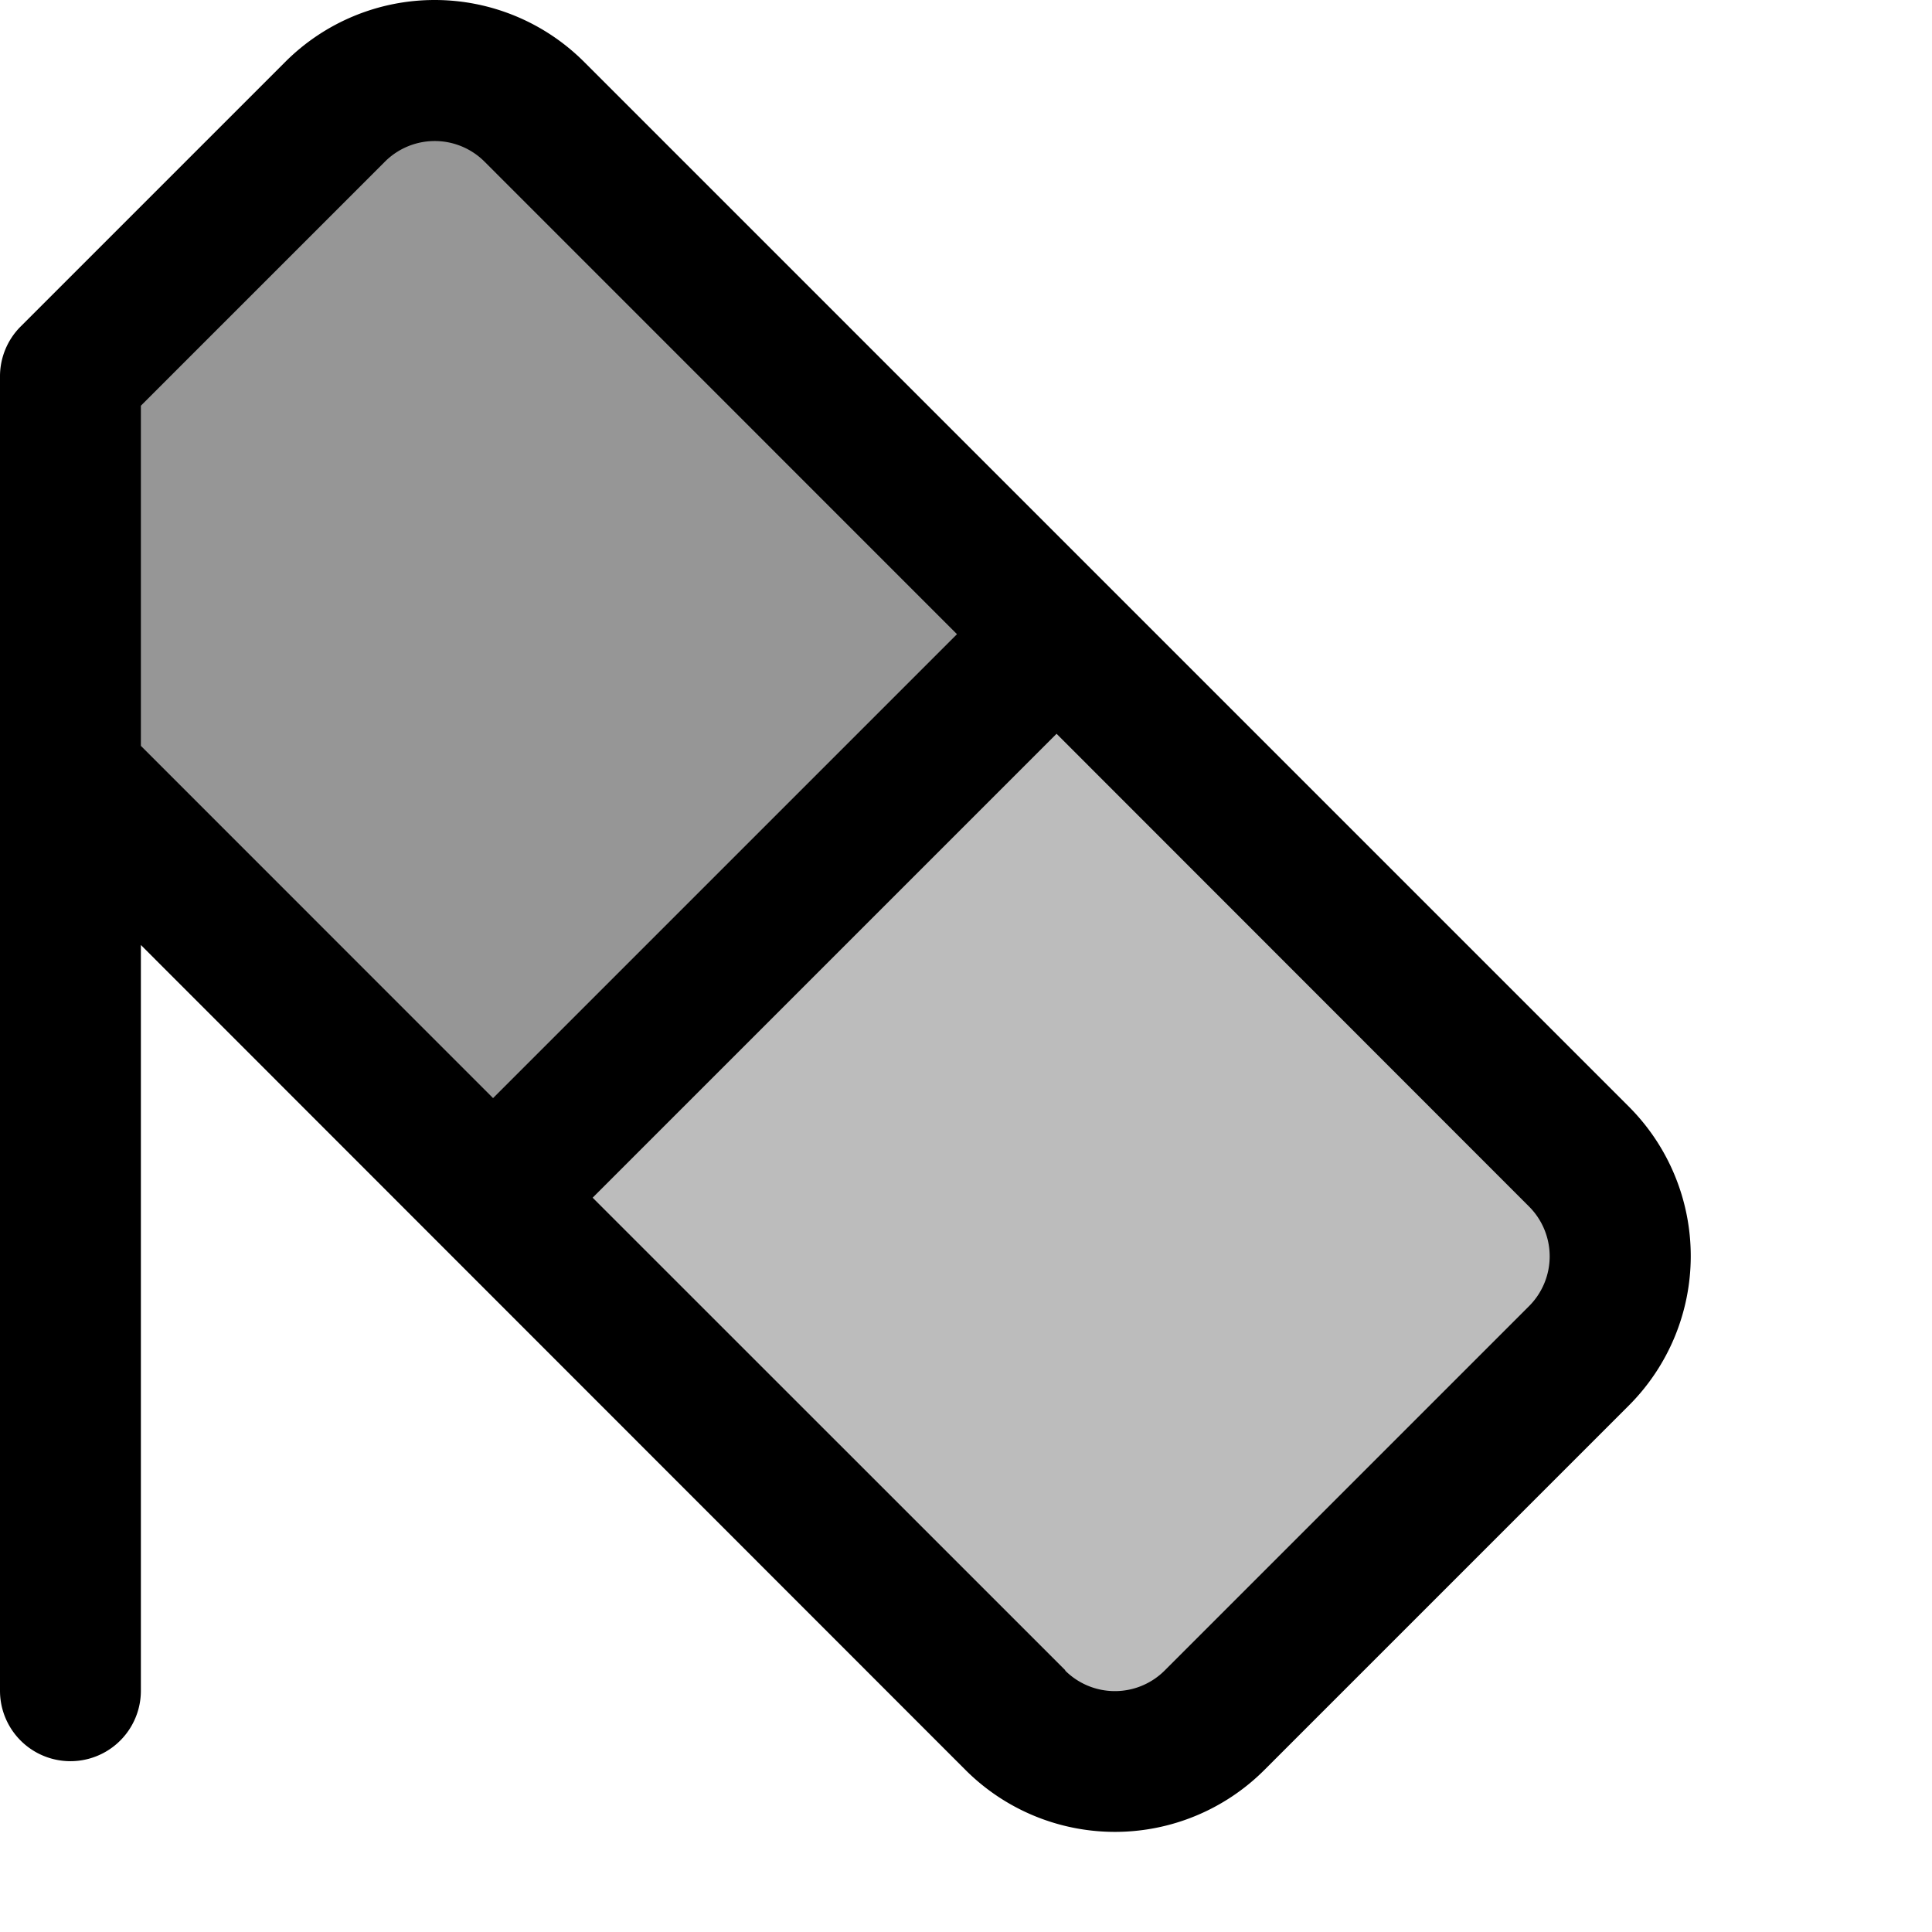 <?xml version="1.0" encoding="UTF-8" standalone="no"?>
<svg
   width="24"
   height="24"
   fill="#000000"
   viewBox="0 0 219.429 219.429"
   version="1.1"
   id="svg2"
   sodipodi:docname="cursor-28px-eraser-duotone.svg"
   inkscape:version="1.3.2 (091e20e, 2023-11-25, custom)"
   xmlns:inkscape="http://www.inkscape.org/namespaces/inkscape"
   xmlns:sodipodi="http://sodipodi.sourceforge.net/DTD/sodipodi-0.dtd"
   xmlns="http://www.w3.org/2000/svg"
   xmlns:svg="http://www.w3.org/2000/svg">
  <defs
     id="defs2" />
  <sodipodi:namedview
     id="namedview2"
     pagecolor="#505050"
     bordercolor="#eeeeee"
     borderopacity="1"
     inkscape:showpageshadow="0"
     inkscape:pageopacity="0"
     inkscape:pagecheckerboard="0"
     inkscape:deskcolor="#505050"
     inkscape:zoom="22.4"
     inkscape:cx="13.995536"
     inkscape:cy="13.995536"
     inkscape:window-width="1920"
     inkscape:window-height="1129"
     inkscape:window-x="-8"
     inkscape:window-y="-8"
     inkscape:window-maximized="1"
     inkscape:current-layer="svg2" />
  <path
     style="fill:#bcbcbc;fill-opacity:1;stroke-width:9.143;stroke-linecap:round;stroke-linejoin:round"
     d="M 8.014,42.166 8.423,92.778 126.79,202.982 188.014,141.349 50.872,6.247 Z"
     id="path3"
     sodipodi:nodetypes="cccccc" />
  <path
     d="M 56,136.029 8,88.029 V 42.779 l 30.06,-30.06 a 16,16 0 0 1 22.63,0 l 59.31,59.31 z"
     opacity="0.2"
     id="path1" />
  <path
     d="m 143.6,201.029 41.4,-41.4 a 24,24 0 0 0 0,-33.94 L 66.34,7.029 a 24,24 0 0 0 -33.94,0 L 2.34,37.089 a 8,8 0 0 0 -2.34,5.68 V 192.029 a 8,8 0 0 0 16,0 v -84.7 l 93.66,93.7 a 24,24 0 0 0 33.94,0 z M 16,84.709 V 46.079 l 27.72,-27.72 a 8,8 0 0 1 11.31,0 l 53.66,53.67 -52.69,52.69 z m 105,105 -53.69,-53.68 52.69,-52.69 53.66,53.69 a 8,8 0 0 1 0,11.32 l -41.38,41.38 a 8,8 0 0 1 -11.31,0 z"
     id="path2" />
</svg>
